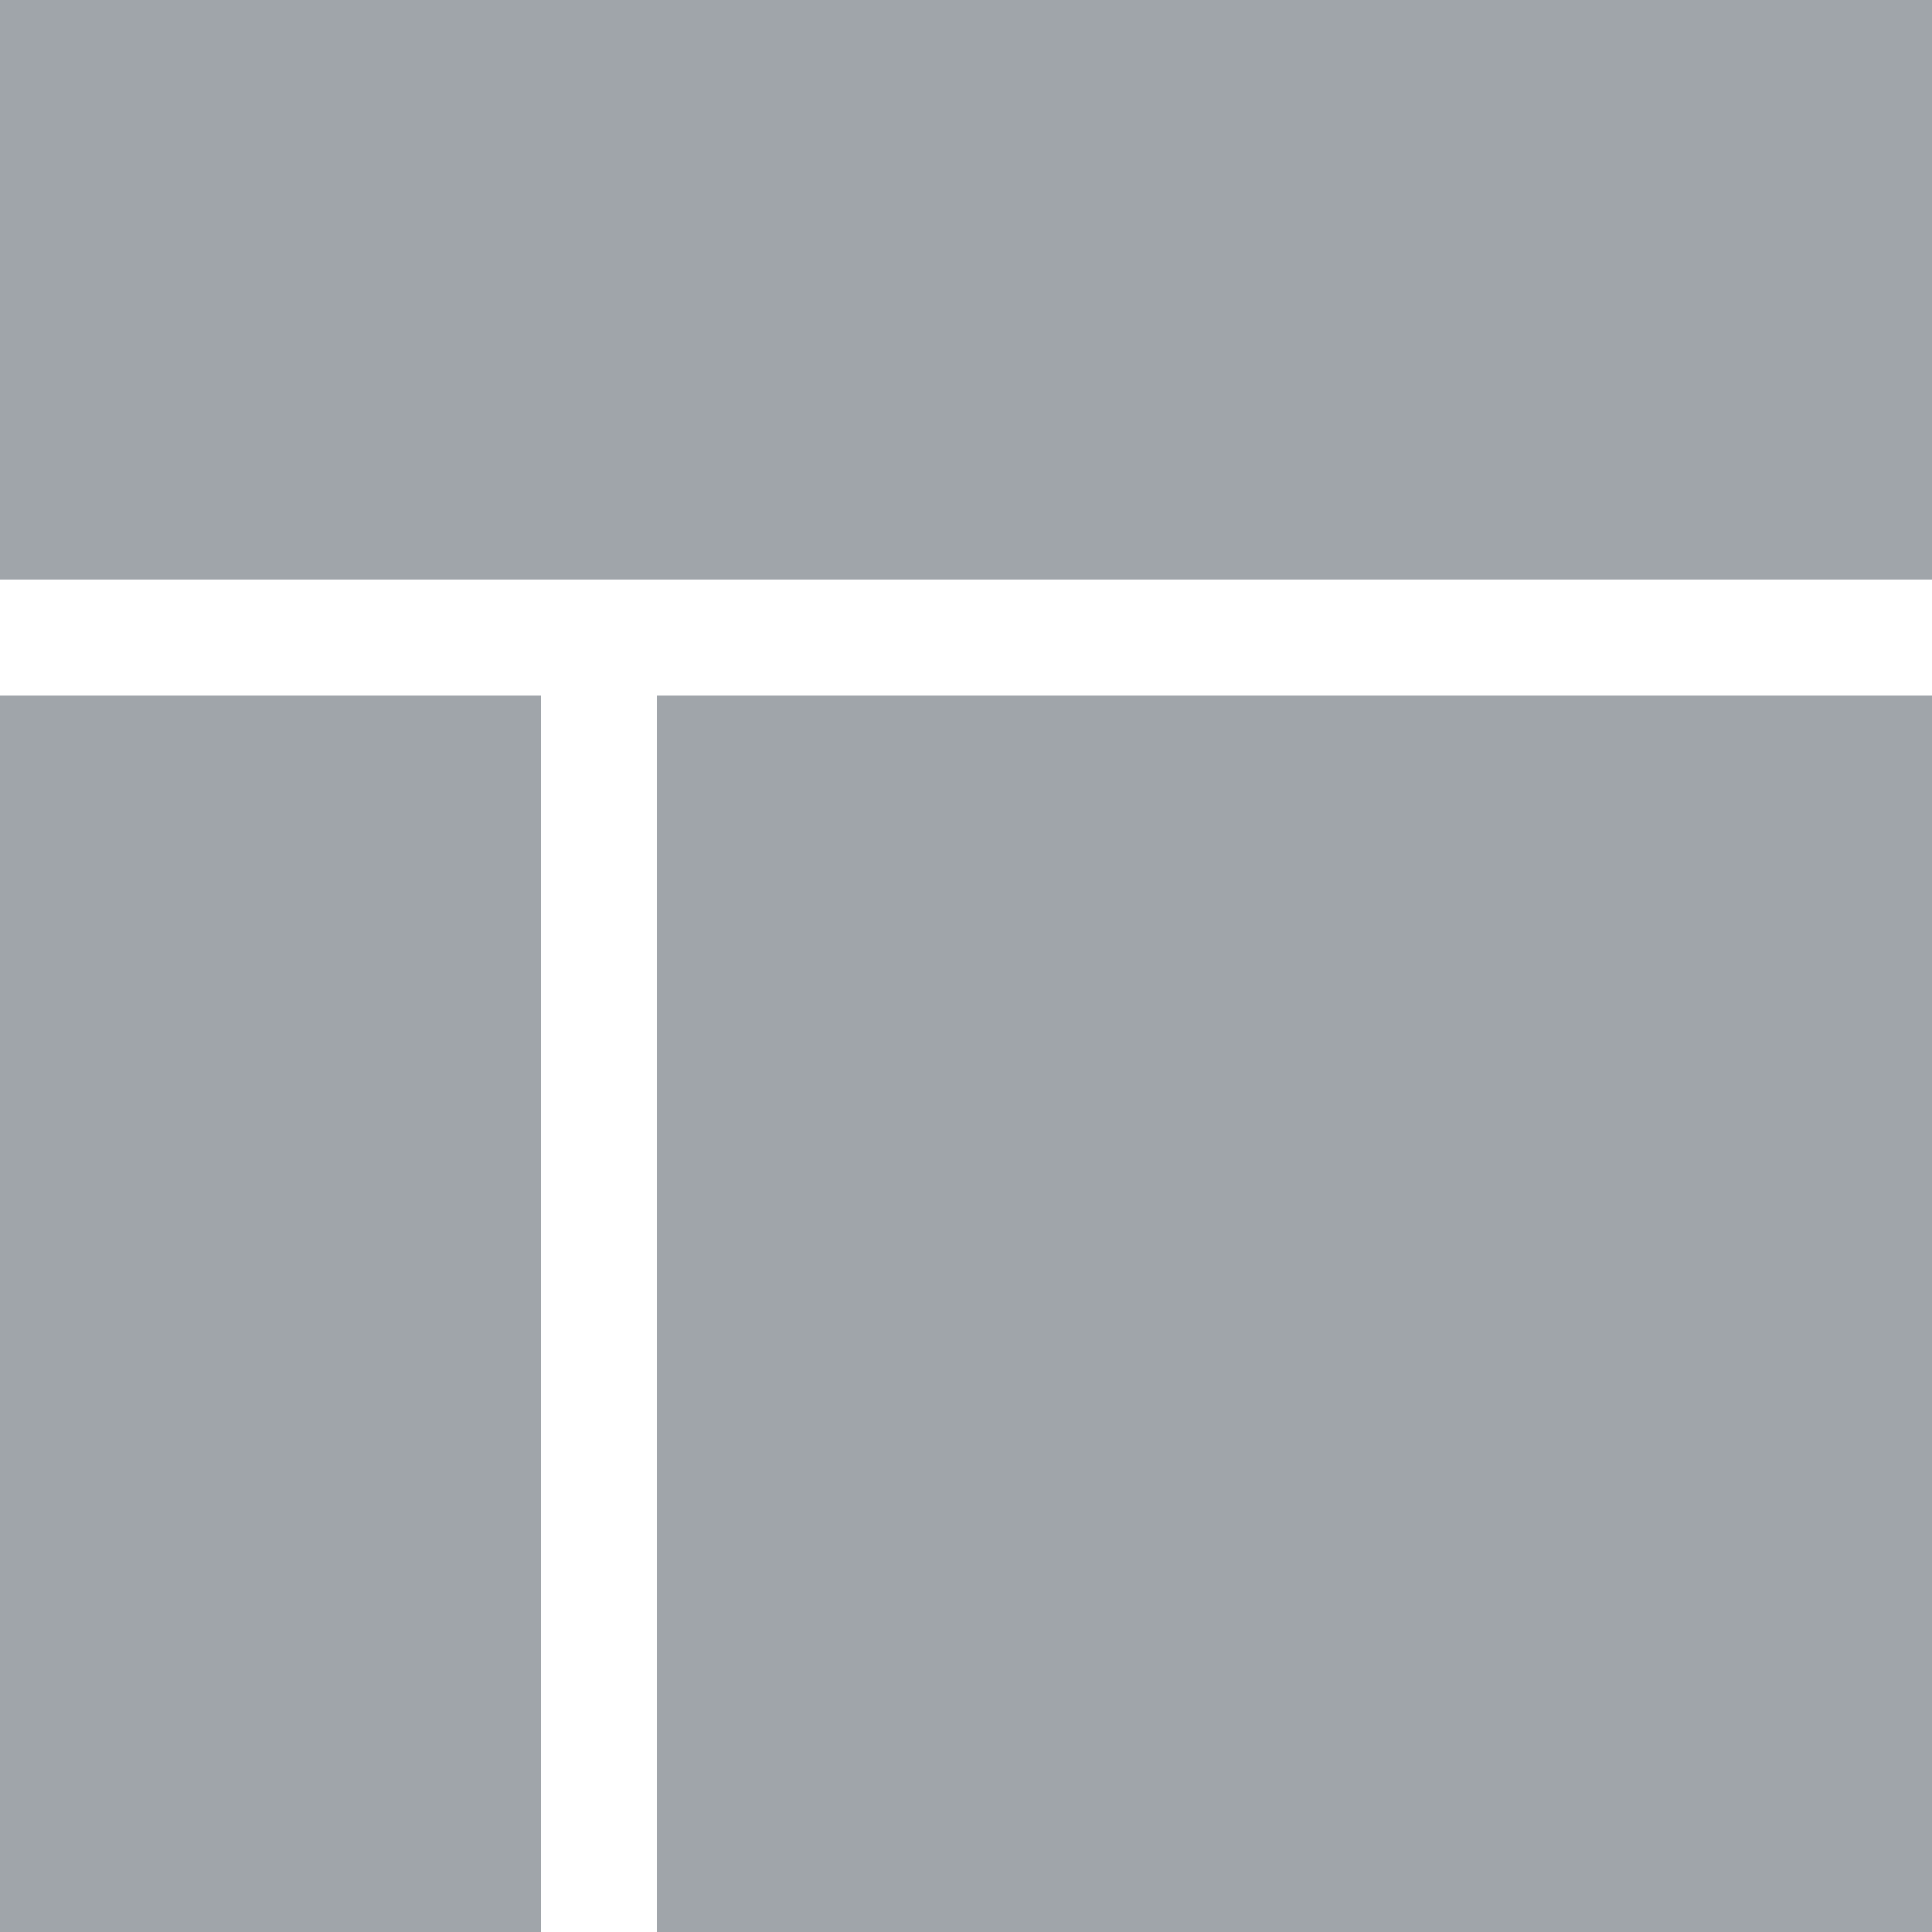<?xml version="1.0" encoding="UTF-8" standalone="no"?>
<svg width="50px" height="50px" viewBox="0 0 50 50" version="1.1" xmlns="http://www.w3.org/2000/svg" xmlns:xlink="http://www.w3.org/1999/xlink" xmlns:sketch="http://www.bohemiancoding.com/sketch/ns">
    <!-- Generator: Sketch 3.3.3 (12081) - http://www.bohemiancoding.com/sketch -->
    <title>2 Columns Right</title>
    <desc>Created with Sketch.</desc>
    <defs></defs>
    <g id="Page-1" stroke="none" stroke-width="1" fill="none" fill-rule="evenodd" sketch:type="MSPage">
        <g id="2-Columns-Right" sketch:type="MSLayerGroup">
            <rect id="Rectangle-1" fill="#FFFFFF" sketch:type="MSShapeGroup" x="0" y="0" width="50" height="50"></rect>
            <rect id="Rectangle-2" fill="#A0A5AA" sketch:type="MSShapeGroup" x="0" y="0" width="50" height="15"></rect>
            <rect id="Rectangle-2-Copy" fill="#A0A5AA" sketch:type="MSShapeGroup" x="0" y="18" width="14" height="32"></rect>
            <rect id="Rectangle-2-Copy-2" fill="#A0A5AA" sketch:type="MSShapeGroup" x="17" y="18" width="33" height="32"></rect>
        </g>
    </g>
</svg>